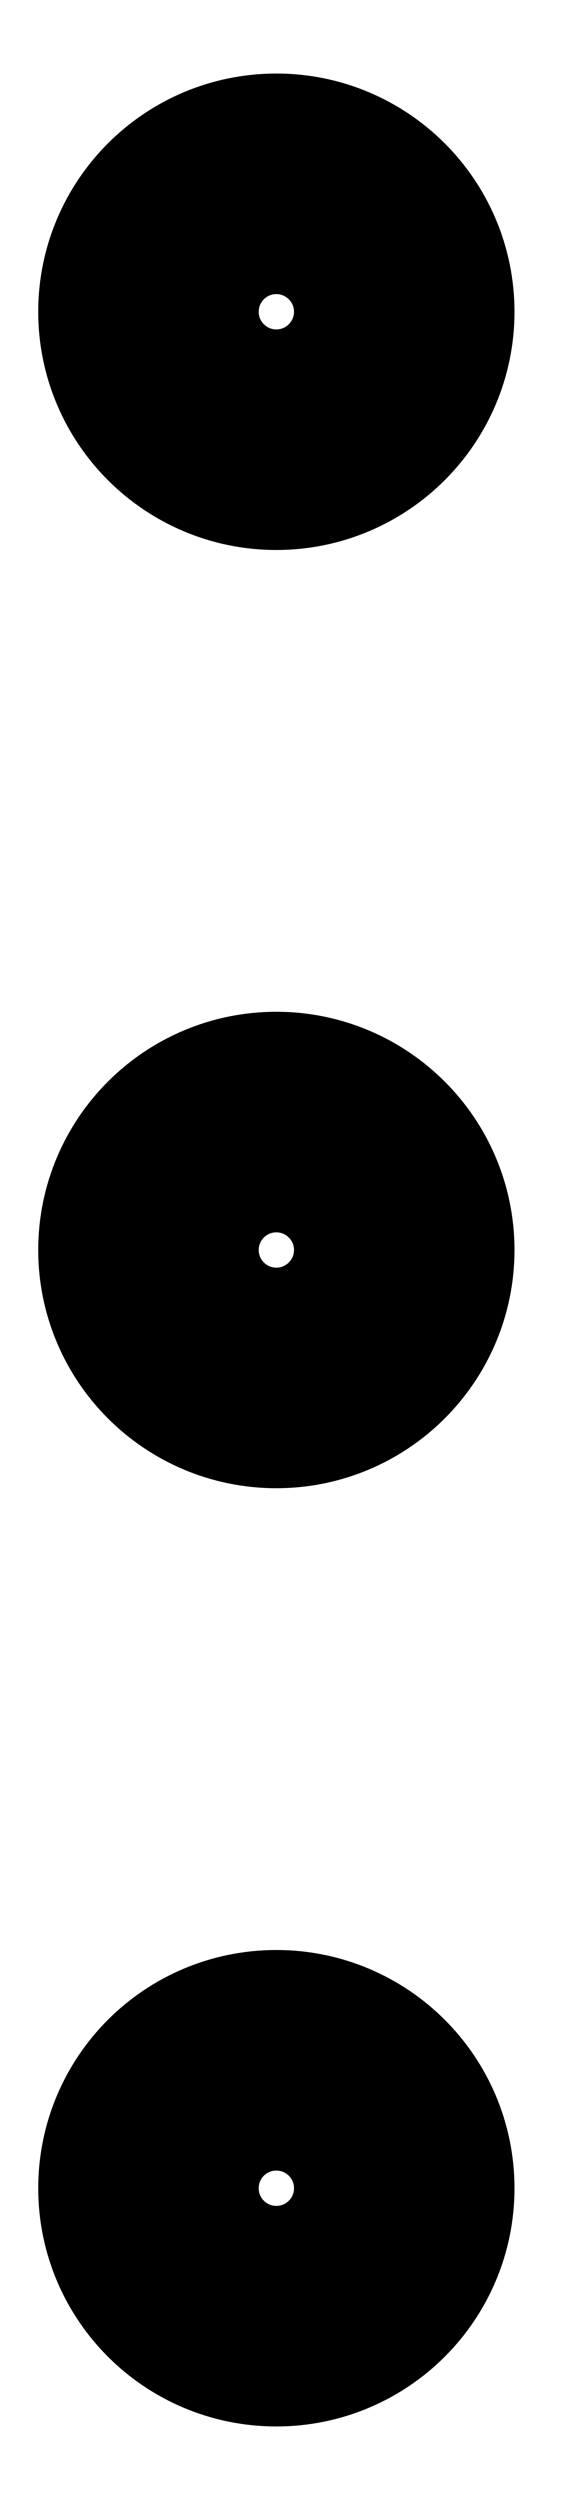 <svg width="4" height="17" viewBox="0 0 4 17" fill="none" xmlns="http://www.w3.org/2000/svg">
<path d="M1.88 2.99C2.36 2.99 2.75 2.6 2.75 2.12C2.75 1.64 2.36 1.25 1.88 1.25C1.399 1.25 1.01 1.64 1.01 2.12C1.01 2.6 1.399 2.99 1.88 2.99Z" stroke="black" stroke-width="1.5" stroke-linecap="round" stroke-linejoin="round"/>
<path d="M1.88 9.37C2.36 9.37 2.75 8.98 2.75 8.5C2.75 8.02 2.36 7.63 1.88 7.63C1.399 7.63 1.01 8.02 1.01 8.5C1.01 8.98 1.399 9.37 1.88 9.37Z" stroke="black" stroke-width="1.5" stroke-linecap="round" stroke-linejoin="round"/>
<path d="M1.88 15.75C2.36 15.75 2.75 15.361 2.75 14.88C2.75 14.399 2.36 14.01 1.88 14.01C1.399 14.01 1.01 14.399 1.01 14.88C1.01 15.361 1.399 15.75 1.88 15.75Z" stroke="black" stroke-width="1.5" stroke-linecap="round" stroke-linejoin="round"/>
</svg>
